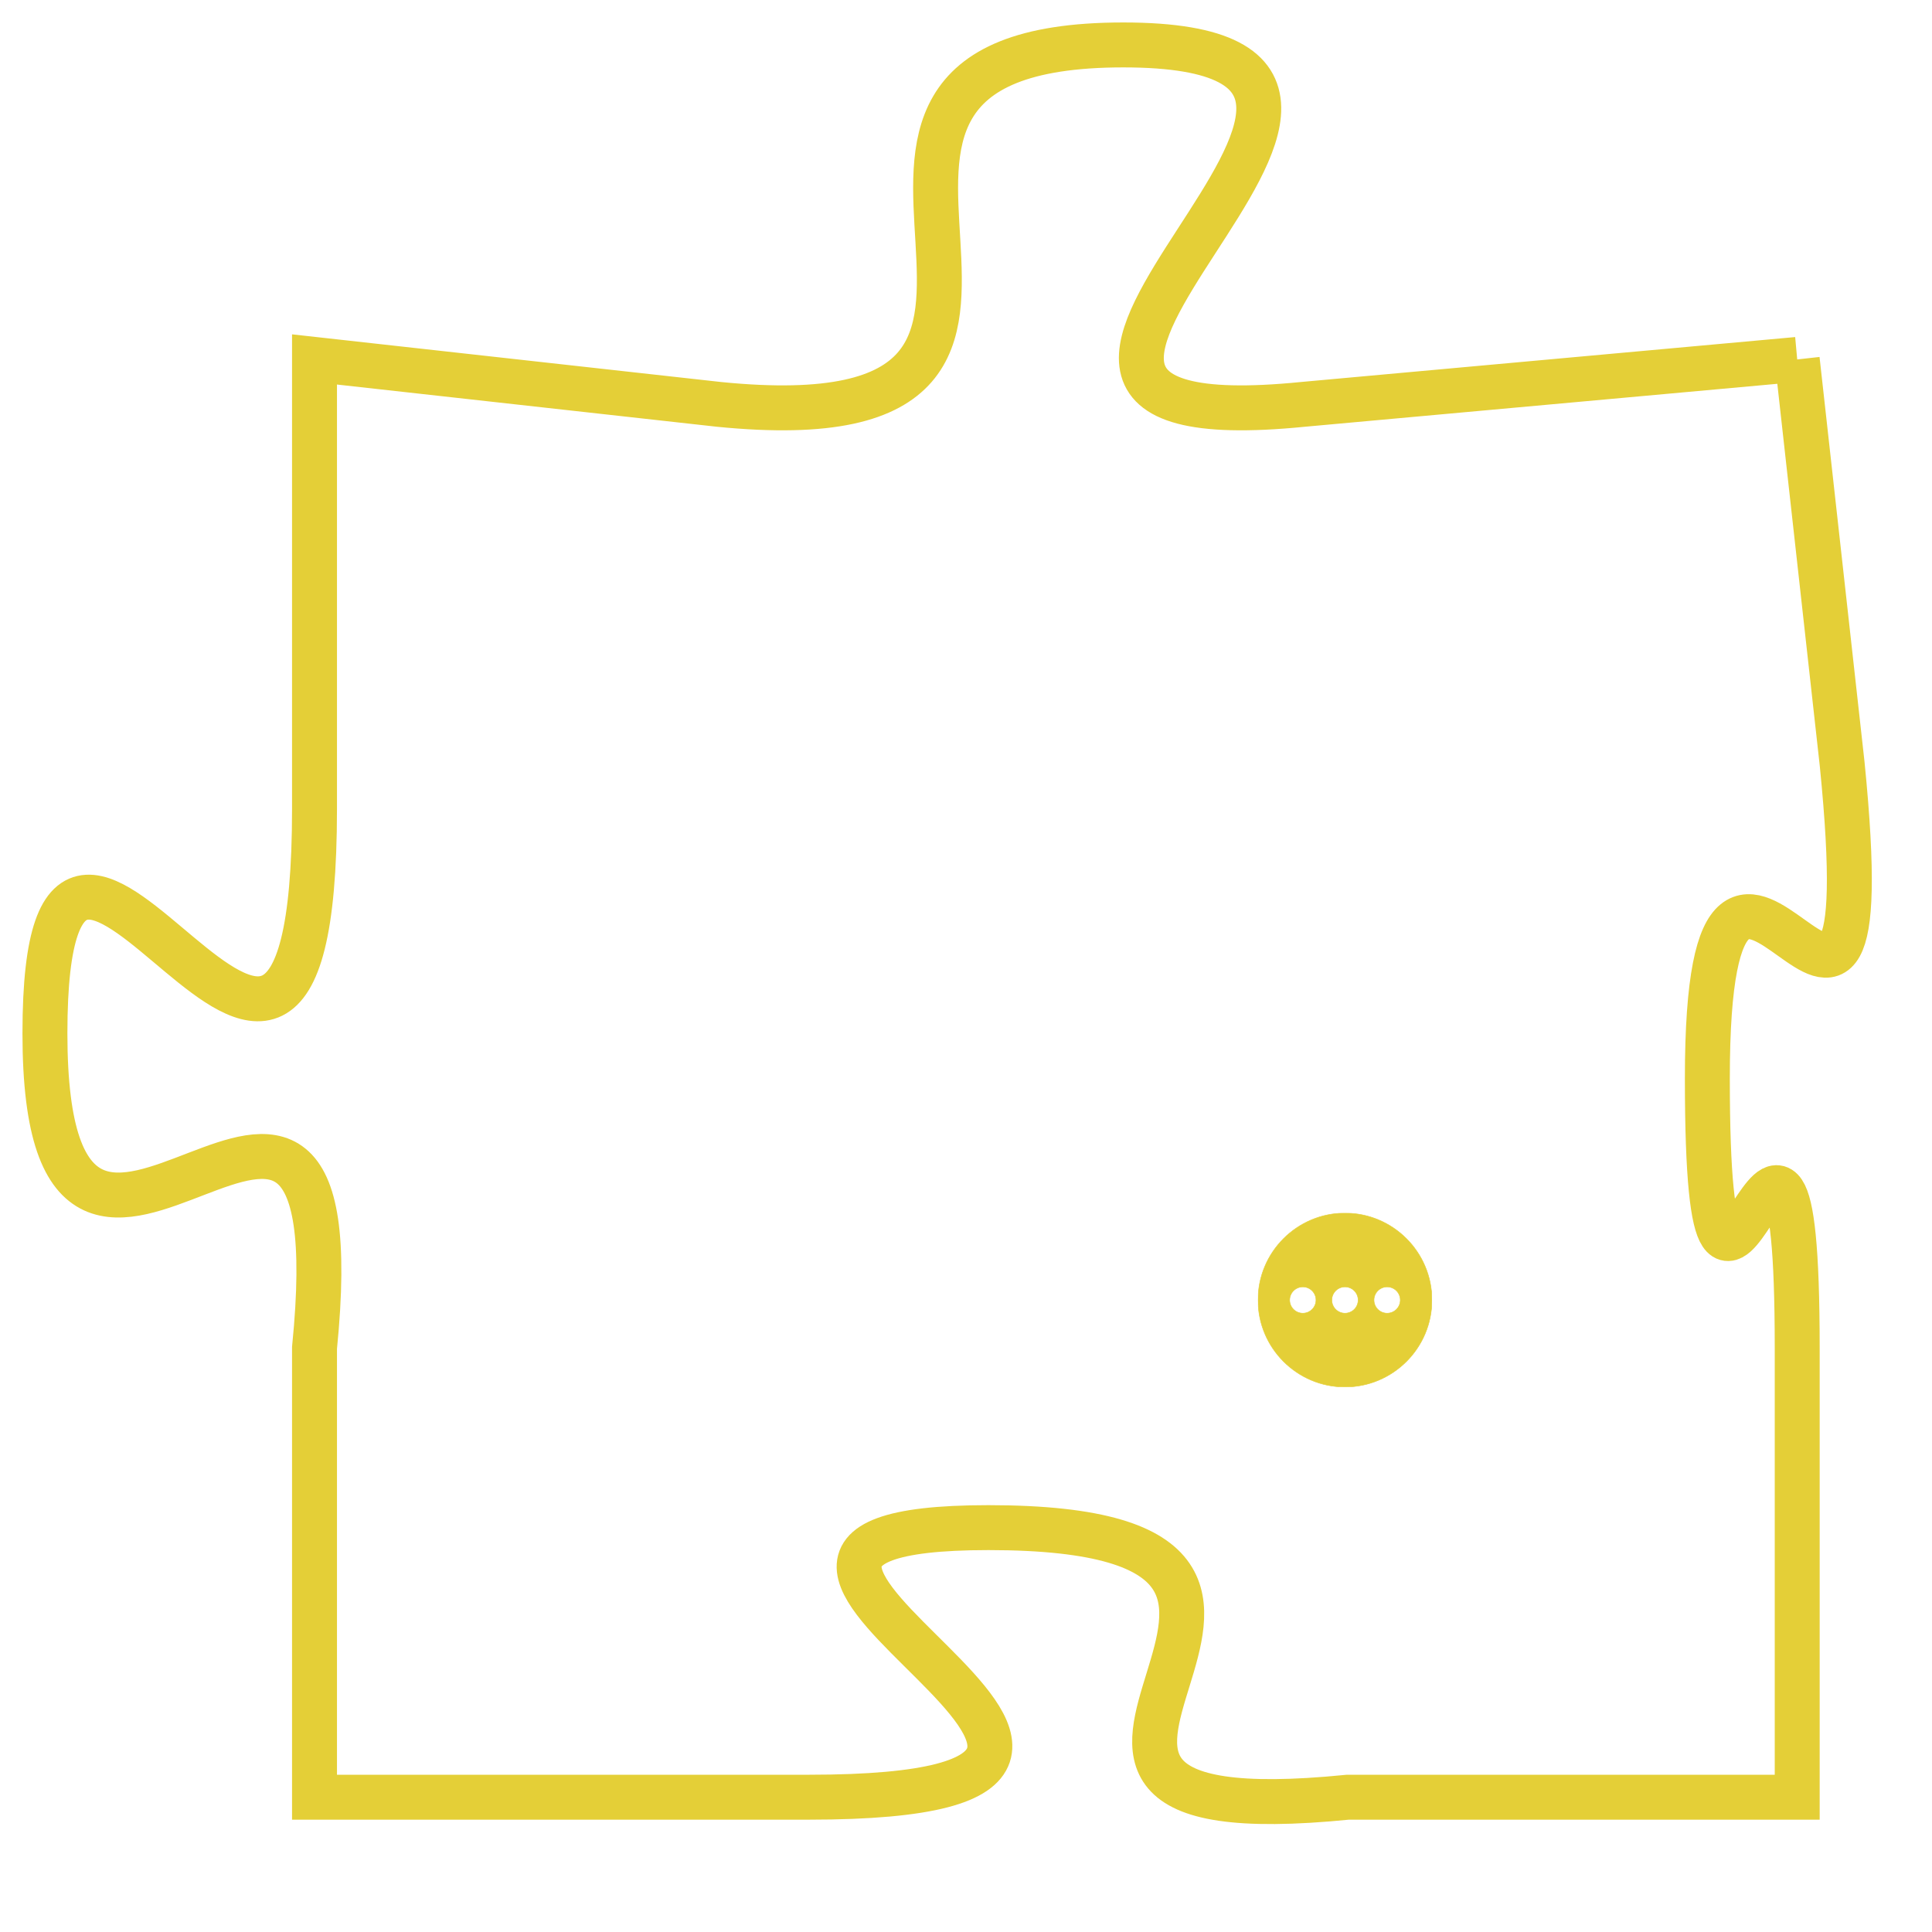 <svg version="1.1" xmlns="http://www.w3.org/2000/svg" xmlns:xlink="http://www.w3.org/1999/xlink" fill="transparent" x="0" y="0" width="350" height="350" preserveAspectRatio="xMinYMin slice"><style type="text/css">.links{fill:transparent;stroke: #E4CF37;}.links:hover{fill:#63D272; opacity:0.4;}</style><defs><g id="allt"><path id="t821" d="M1386,192 L1375,193 C1365,194 1380,185 1371,185 C1362,185 1372,194 1362,193 L1353,192 1353,192 L1353,202 C1353,213 1347,198 1347,207 C1347,216 1354,204 1353,214 L1353,224 1353,224 L1364,224 C1375,224 1359,218 1368,218 C1378,218 1366,225 1376,224 L1386,224 1386,224 L1386,214 C1386,205 1384,217 1384,208 C1384,199 1388,211 1387,201 L1386,192"/></g><clipPath id="c" clipRule="evenodd" fill="transparent"><use href="#t821"/></clipPath></defs><svg viewBox="1346 184 43 42" preserveAspectRatio="xMinYMin meet"><svg width="4380" height="2430"><g><image crossorigin="anonymous" x="0" y="0" href="https://nftpuzzle.license-token.com/assets/completepuzzle.svg" width="100%" height="100%" /><g class="links"><use href="#t821"/></g></g></svg><svg x="1374" y="211" height="9%" width="9%" viewBox="0 0 330 330"><g><a xlink:href="https://nftpuzzle.license-token.com/" class="links"><title>See the most innovative NFT based token software licensing project</title><path fill="#E4CF37" id="more" d="M165,0C74.019,0,0,74.019,0,165s74.019,165,165,165s165-74.019,165-165S255.981,0,165,0z M85,190 c-13.785,0-25-11.215-25-25s11.215-25,25-25s25,11.215,25,25S98.785,190,85,190z M165,190c-13.785,0-25-11.215-25-25 s11.215-25,25-25s25,11.215,25,25S178.785,190,165,190z M245,190c-13.785,0-25-11.215-25-25s11.215-25,25-25 c13.785,0,25,11.215,25,25S258.785,190,245,190z"></path></a></g></svg></svg></svg>